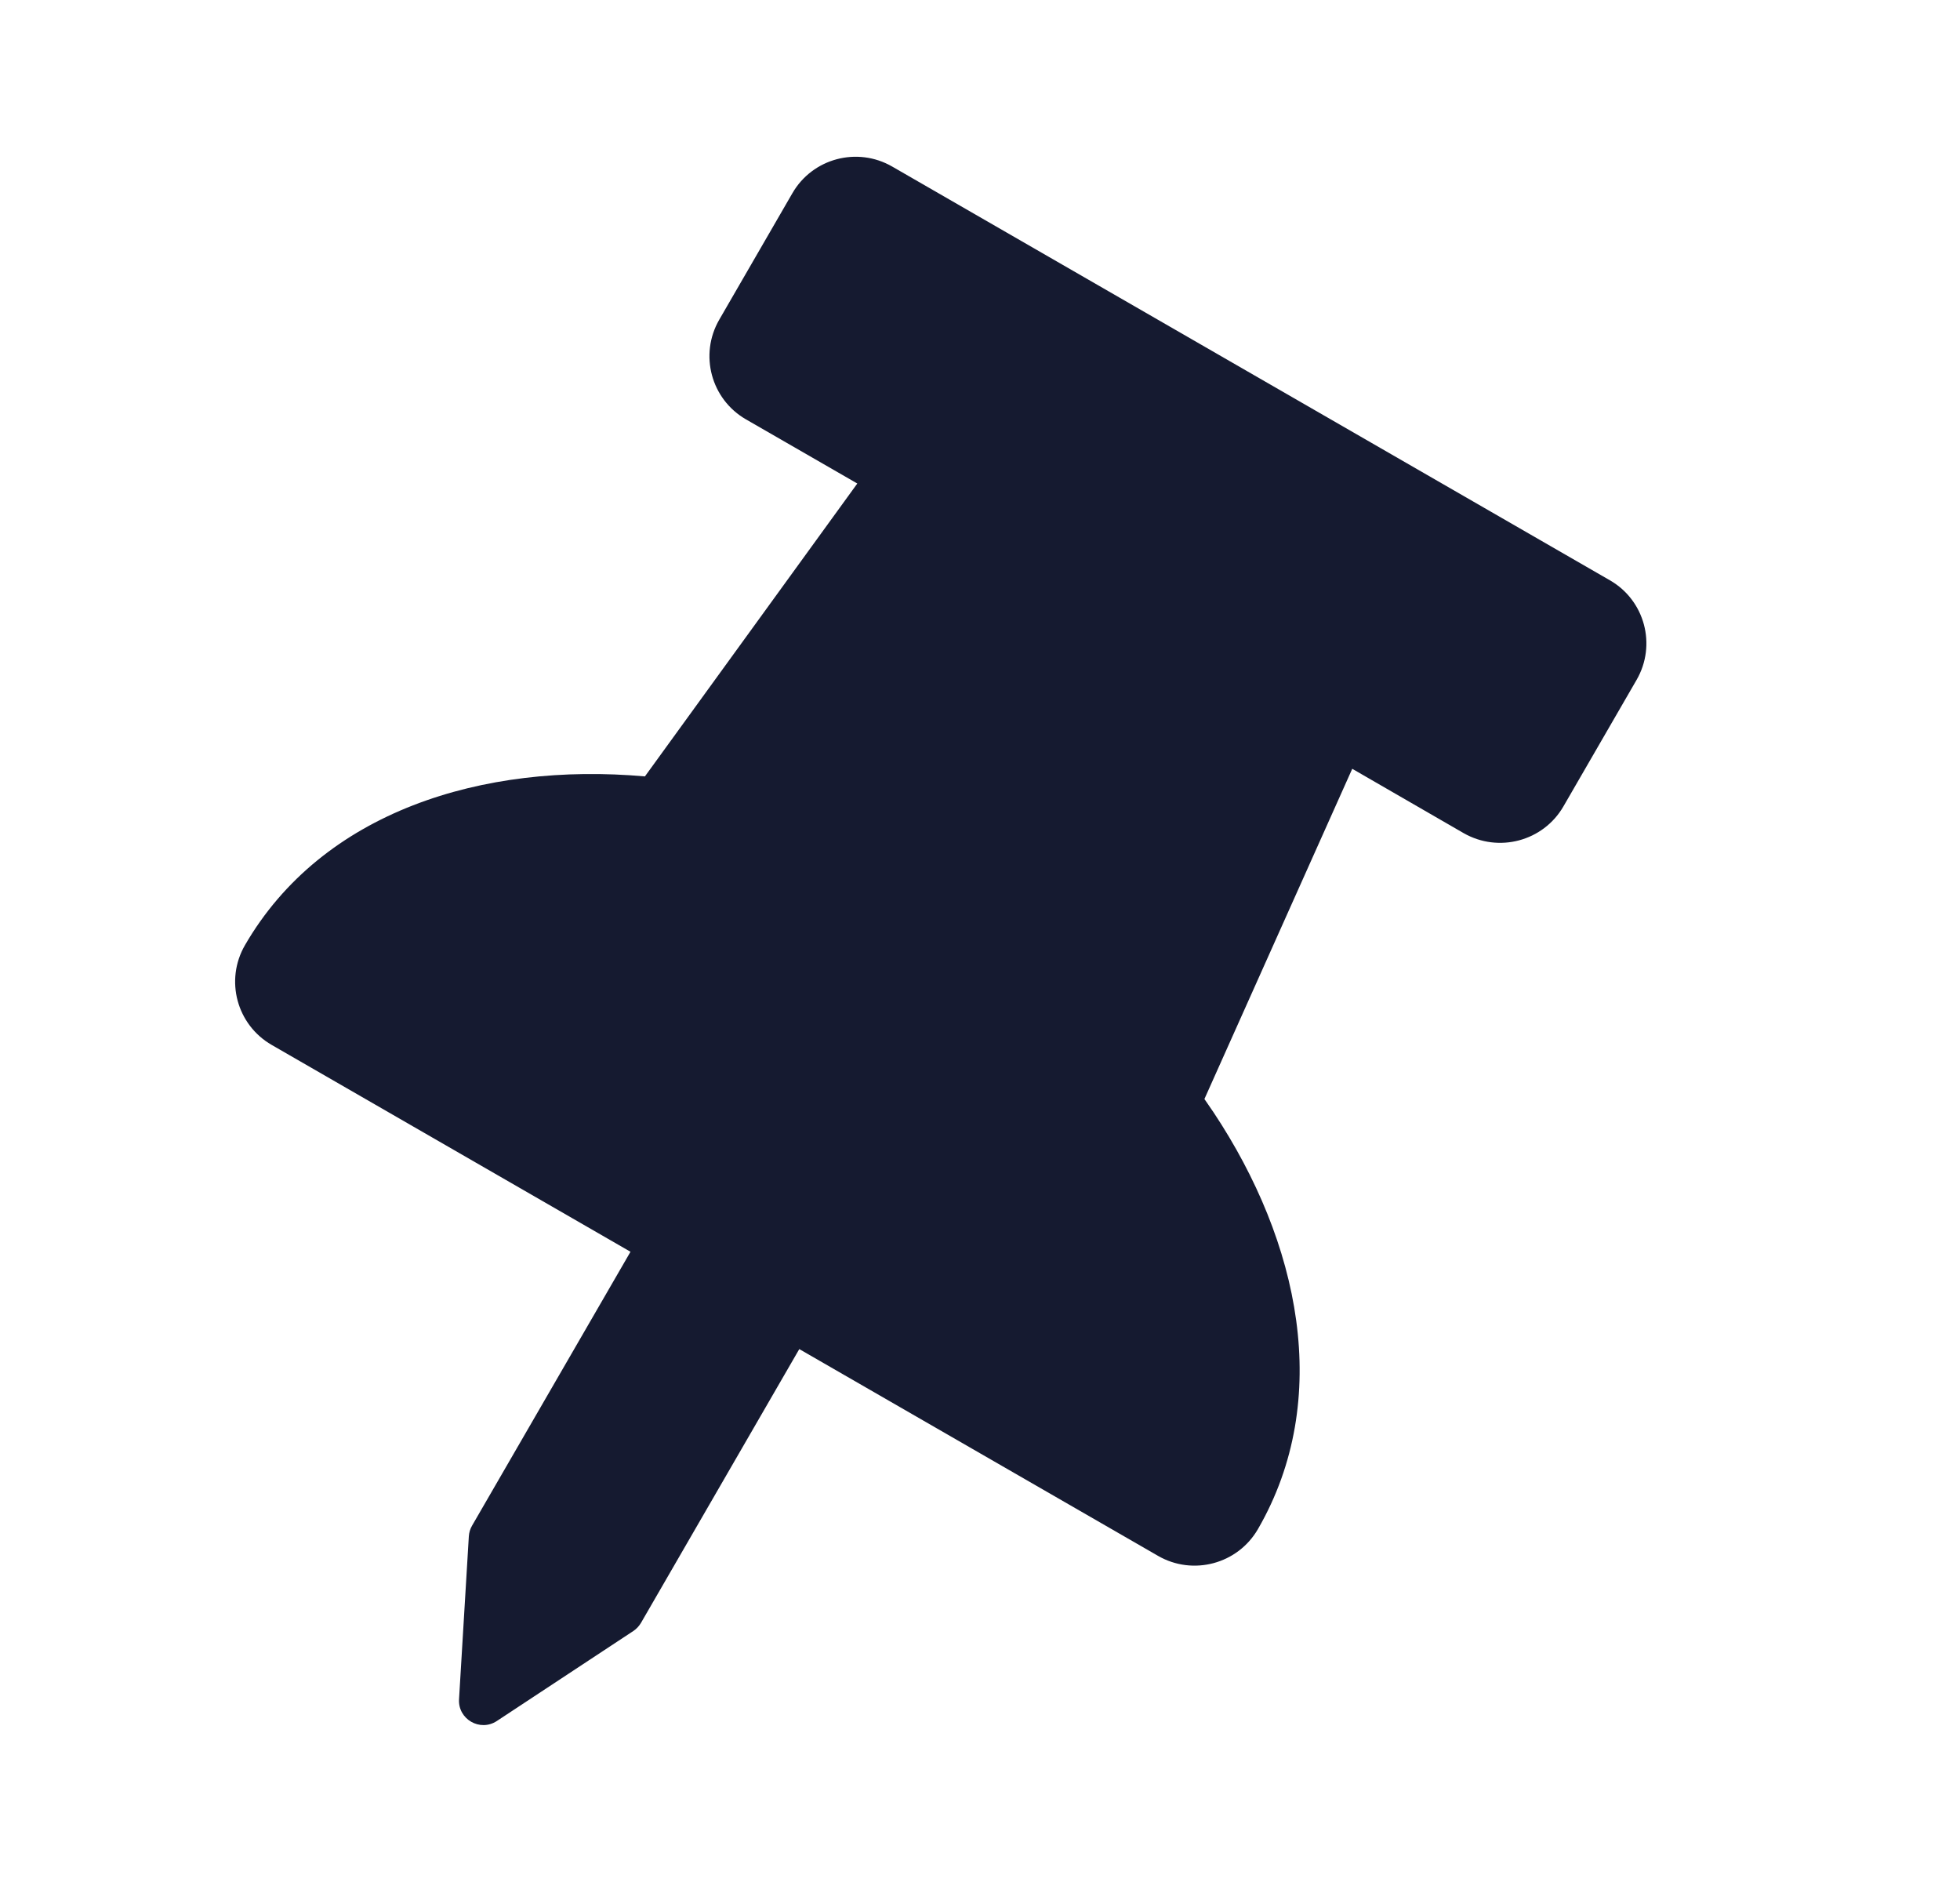 <svg xmlns="http://www.w3.org/2000/svg" width="25" height="24" viewBox="0 0 25 24"><g fill="none" fill-rule="evenodd"><g><g><g><g><path d="M0 0H24V24H0z" transform="translate(-240 -671) translate(48 279) translate(0 392) translate(192)"/><path fill="#151A30" d="M15.363 14.014l1.885-4.21 1.42.82c.447.256 1.017.104 1.274-.341l.933-1.613c.257-.445.105-1.014-.341-1.27L11.38 2.124c-.446-.257-1.016-.105-1.273.34l-.933 1.613c-.257.445-.105 1.014.341 1.271l1.42.818-2.709 3.735c-2.07-.183-4.116.449-5.102 2.153-.257.445-.105 1.014.341 1.271l4.577 2.638-2.021 3.493c-.024.041-.038.088-.041.136l-.125 2.078c-.015.254.268.418.482.277l1.74-1.147c.04-.026.073-.062.098-.103l2.02-3.493 4.576 2.637c.446.257 1.016.104 1.274-.341.96-1.66.53-3.663-.564-5.312l-.12-.175z" transform="translate(-240 -671) translate(48 279) translate(0 392) translate(192)"/></g></g></g></g></g></svg>